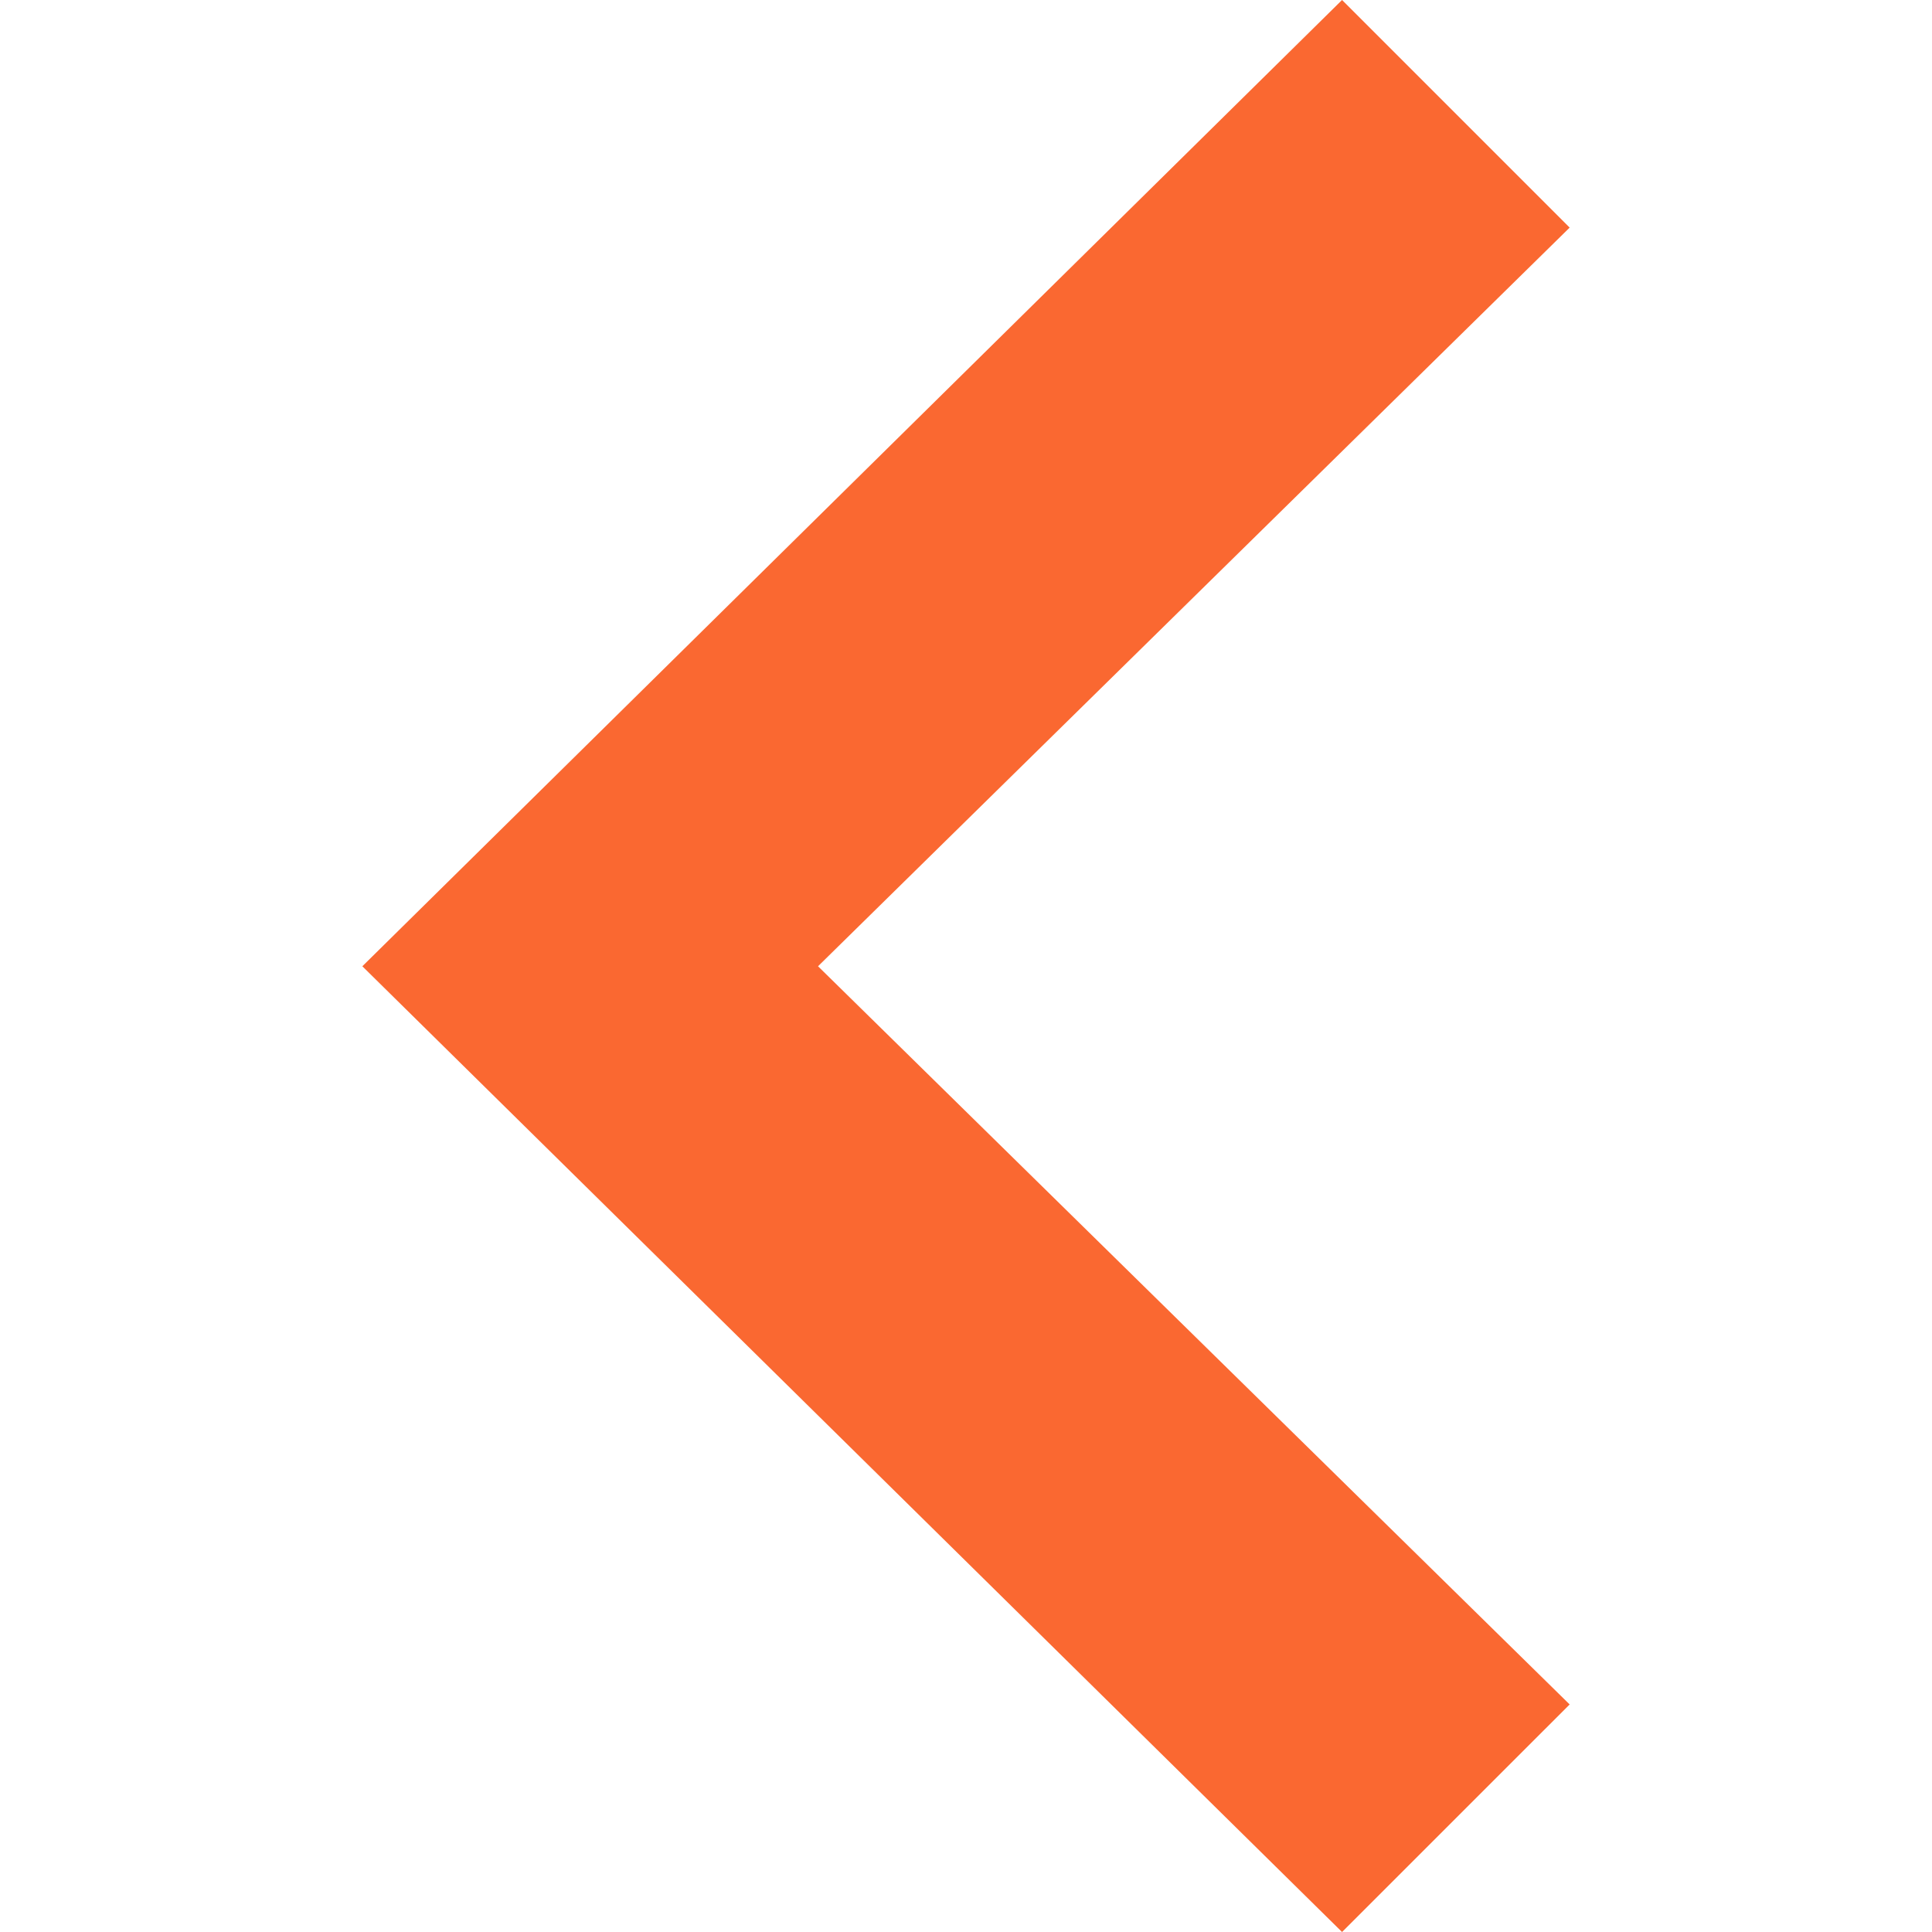 <svg xmlns="http://www.w3.org/2000/svg" fill-rule="evenodd" clip-rule="evenodd" image-rendering="optimizeQuality" shape-rendering="geometricPrecision" text-rendering="geometricPrecision" viewBox="0 0 363.64 363.64"><path fill="#fa6831" d="M252.6 0L295.44 42.84 153.97 181.87 295.44 320.81 252.6 363.64 68.2 181.87z"></path></svg>